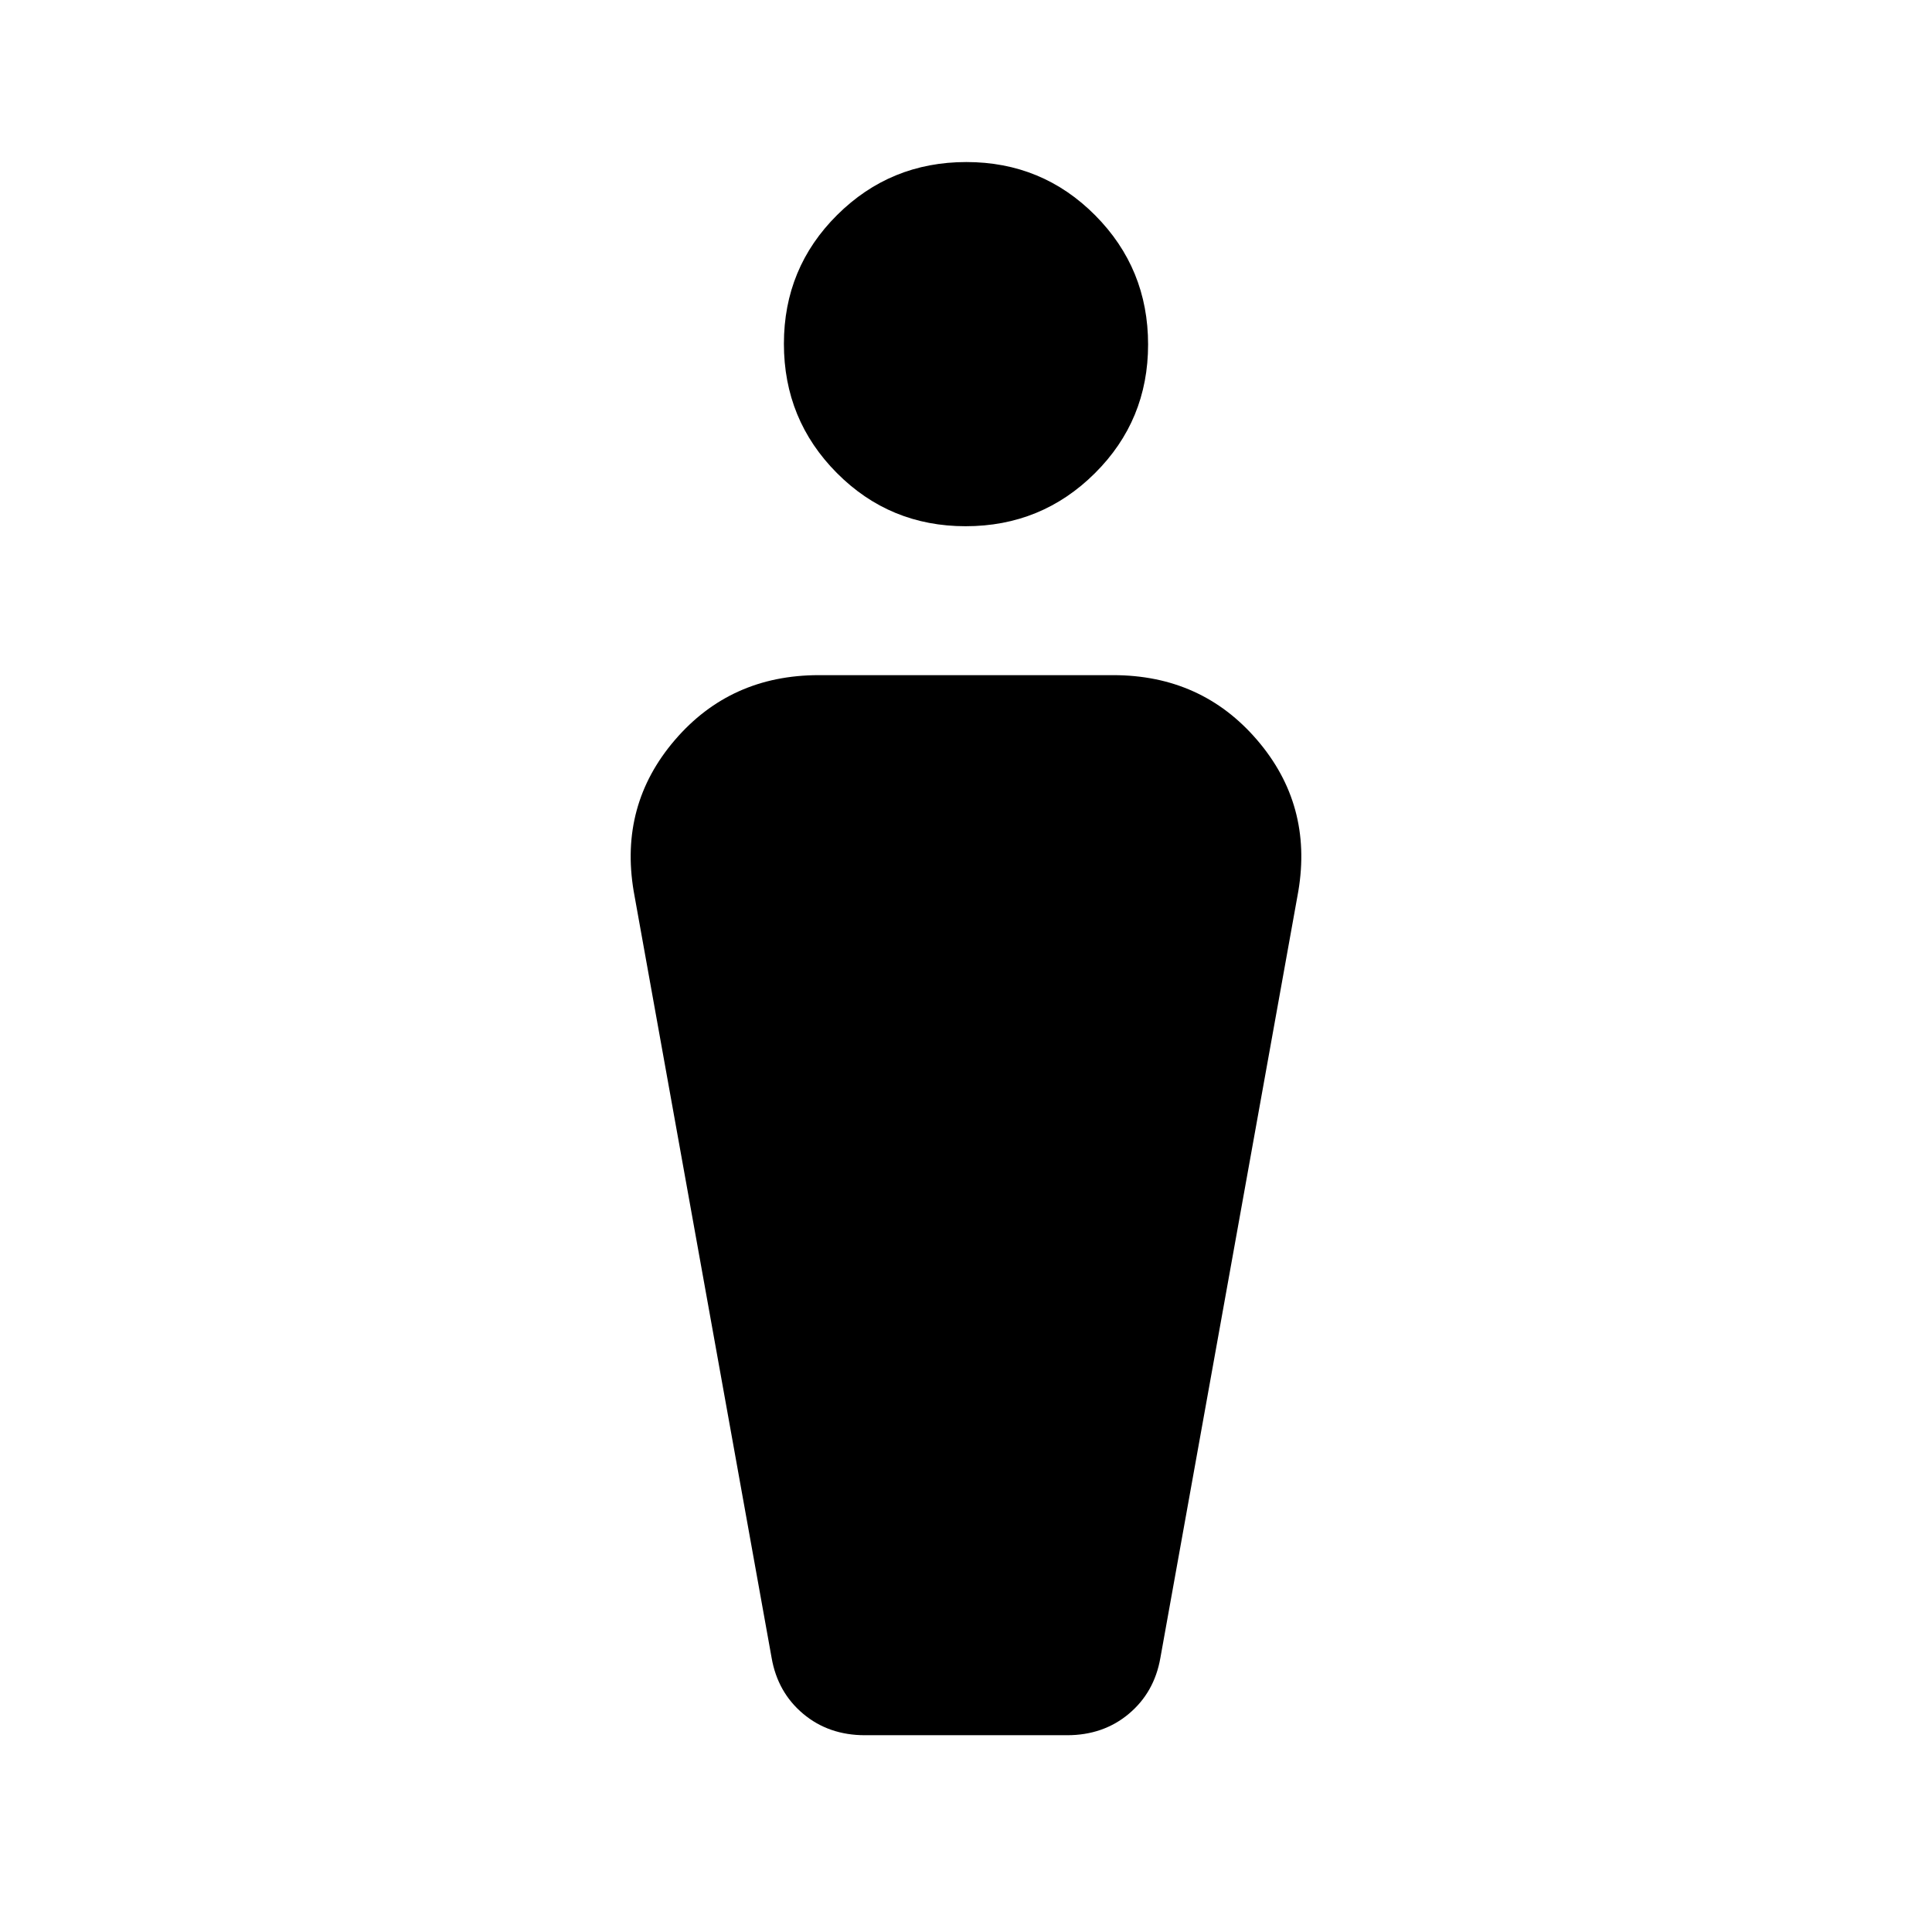 <svg xmlns="http://www.w3.org/2000/svg" height="20" viewBox="0 -960 960 960" width="20"><path d="m383.42-136.19-68.55-381q-7.2-42.87 20.47-75.1 27.66-32.23 71.53-32.23h146.26q43.87 0 71.53 32.23 27.67 32.23 20.47 75.1l-68.55 381q-2.99 17.12-15.67 27.77-12.68 10.64-30.69 10.64H429.78q-18.01 0-30.69-10.64-12.68-10.65-15.67-27.77Zm96.41-562.33q-37.72 0-64.02-26.47-26.29-26.46-26.29-64.18 0-37.72 26.47-64.02 26.46-26.29 64.18-26.29 37.72 0 64.02 26.47 26.29 26.46 26.29 64.18 0 37.72-26.47 64.01-26.46 26.3-64.18 26.3Z"/></svg>